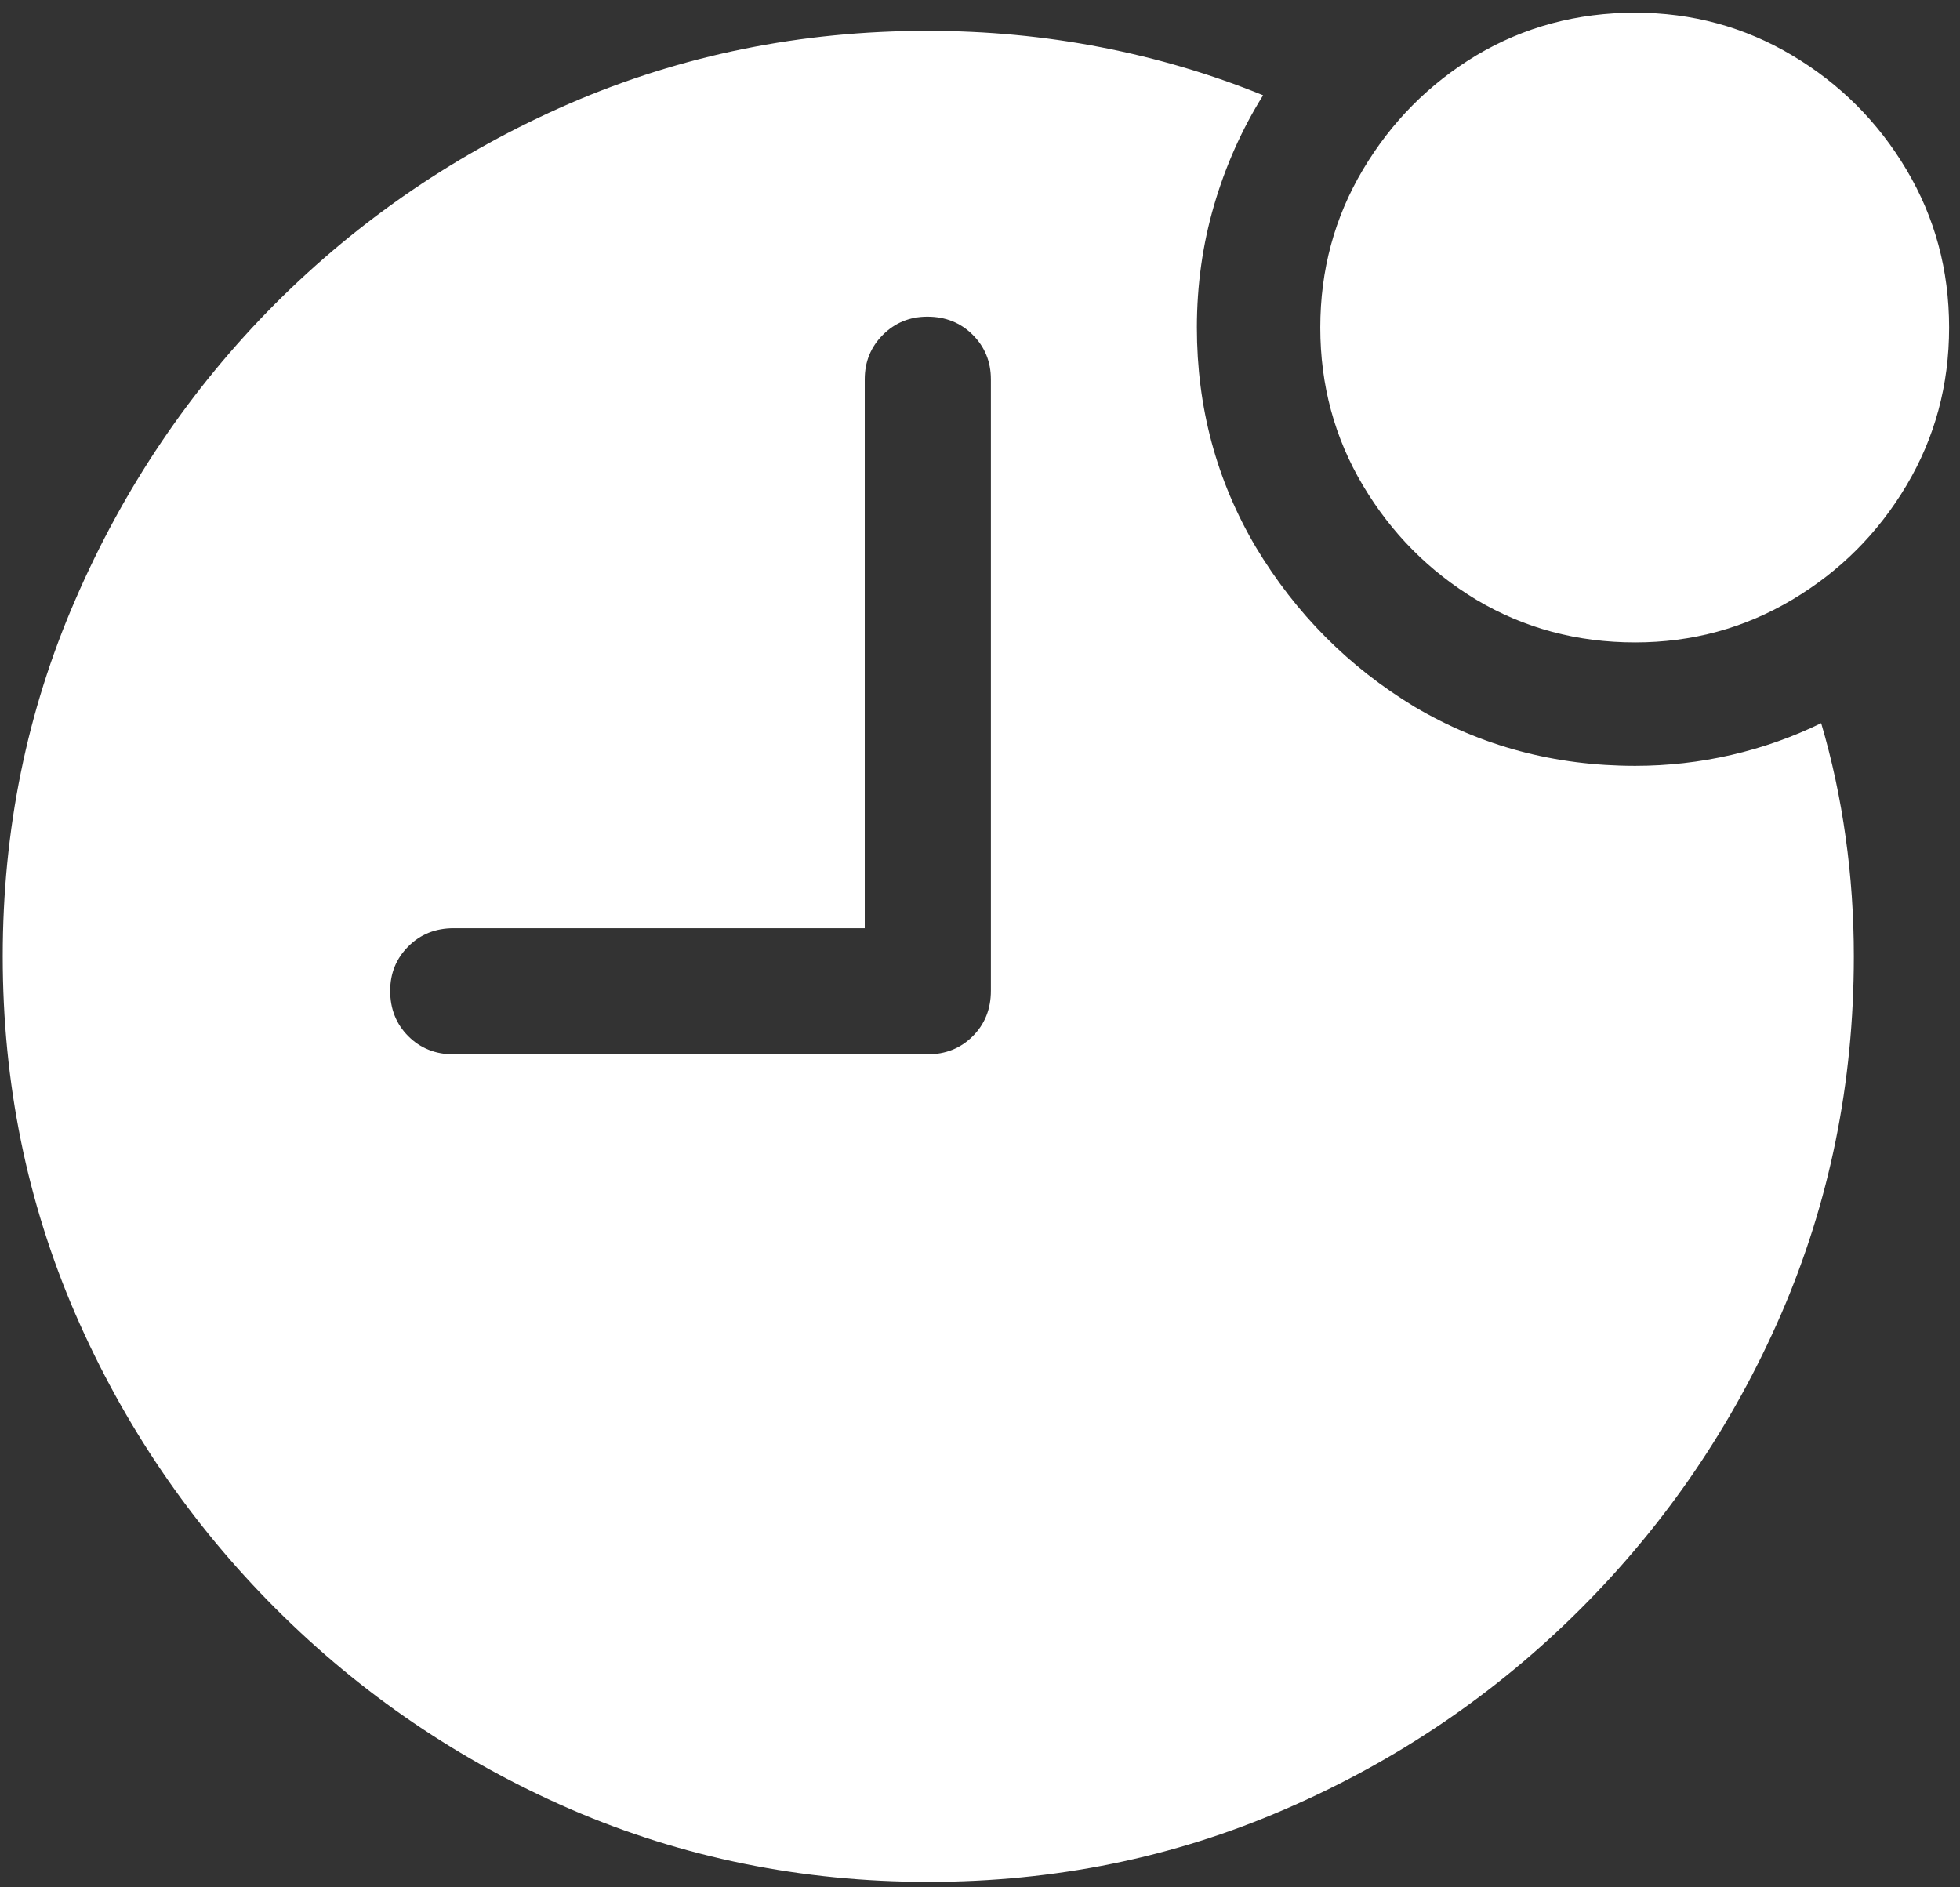 <svg width="135" height="130" viewBox="0 0 135 130" fill="none" xmlns="http://www.w3.org/2000/svg">
<rect x="0" y="0" width="135" height="130" fill="#333333" stroke="none"/>
<path d="M63.938 129.625C72.646 129.625 80.833 127.958 88.5 124.625C96.208 121.292 103 116.688 108.875 110.812C114.75 104.938 119.354 98.167 122.688 90.5C126.021 82.792 127.688 74.583 127.688 65.875C127.688 63.083 127.5 60.354 127.125 57.688C126.75 54.979 126.188 52.354 125.438 49.812C123.479 50.771 121.417 51.5 119.25 52C117.083 52.5 114.875 52.75 112.625 52.75C107.083 52.75 102.021 51.396 97.438 48.688C92.896 45.938 89.25 42.271 86.5 37.688C83.792 33.104 82.438 28.062 82.438 22.562C82.438 19.646 82.833 16.833 83.625 14.125C84.417 11.417 85.542 8.896 87 6.562C83.417 5.104 79.688 4 75.812 3.25C71.938 2.5 67.958 2.125 63.875 2.125C55.167 2.125 46.958 3.792 39.25 7.125C31.583 10.458 24.812 15.062 18.938 20.938C13.104 26.812 8.521 33.604 5.188 41.312C1.854 48.979 0.188 57.167 0.188 65.875C0.188 74.583 1.854 82.792 5.188 90.5C8.521 98.167 13.125 104.938 19 110.812C24.875 116.688 31.646 121.292 39.312 124.625C47.021 127.958 55.229 129.625 63.938 129.625ZM31.25 72.625C30 72.625 28.958 72.208 28.125 71.375C27.292 70.542 26.875 69.5 26.875 68.25C26.875 67.042 27.292 66.021 28.125 65.188C28.958 64.354 30 63.938 31.25 63.938H59.562V26.125C59.562 24.917 59.979 23.896 60.812 23.062C61.646 22.229 62.667 21.812 63.875 21.812C65.125 21.812 66.167 22.229 67 23.062C67.833 23.896 68.25 24.917 68.25 26.125V68.25C68.25 69.5 67.833 70.542 67 71.375C66.167 72.208 65.125 72.625 63.875 72.625H31.25ZM112.625 44.25C116.542 44.25 120.146 43.271 123.438 41.312C126.729 39.354 129.354 36.729 131.312 33.438C133.271 30.146 134.25 26.521 134.25 22.562C134.25 18.604 133.271 14.979 131.312 11.688C129.354 8.396 126.729 5.771 123.438 3.812C120.146 1.854 116.542 0.875 112.625 0.875C108.625 0.875 104.979 1.854 101.688 3.812C98.438 5.771 95.833 8.396 93.875 11.688C91.917 14.979 90.938 18.604 90.938 22.562C90.938 26.521 91.917 30.146 93.875 33.438C95.833 36.729 98.438 39.354 101.688 41.312C104.979 43.271 108.625 44.25 112.625 44.25Z" fill="white"/>
</svg>
